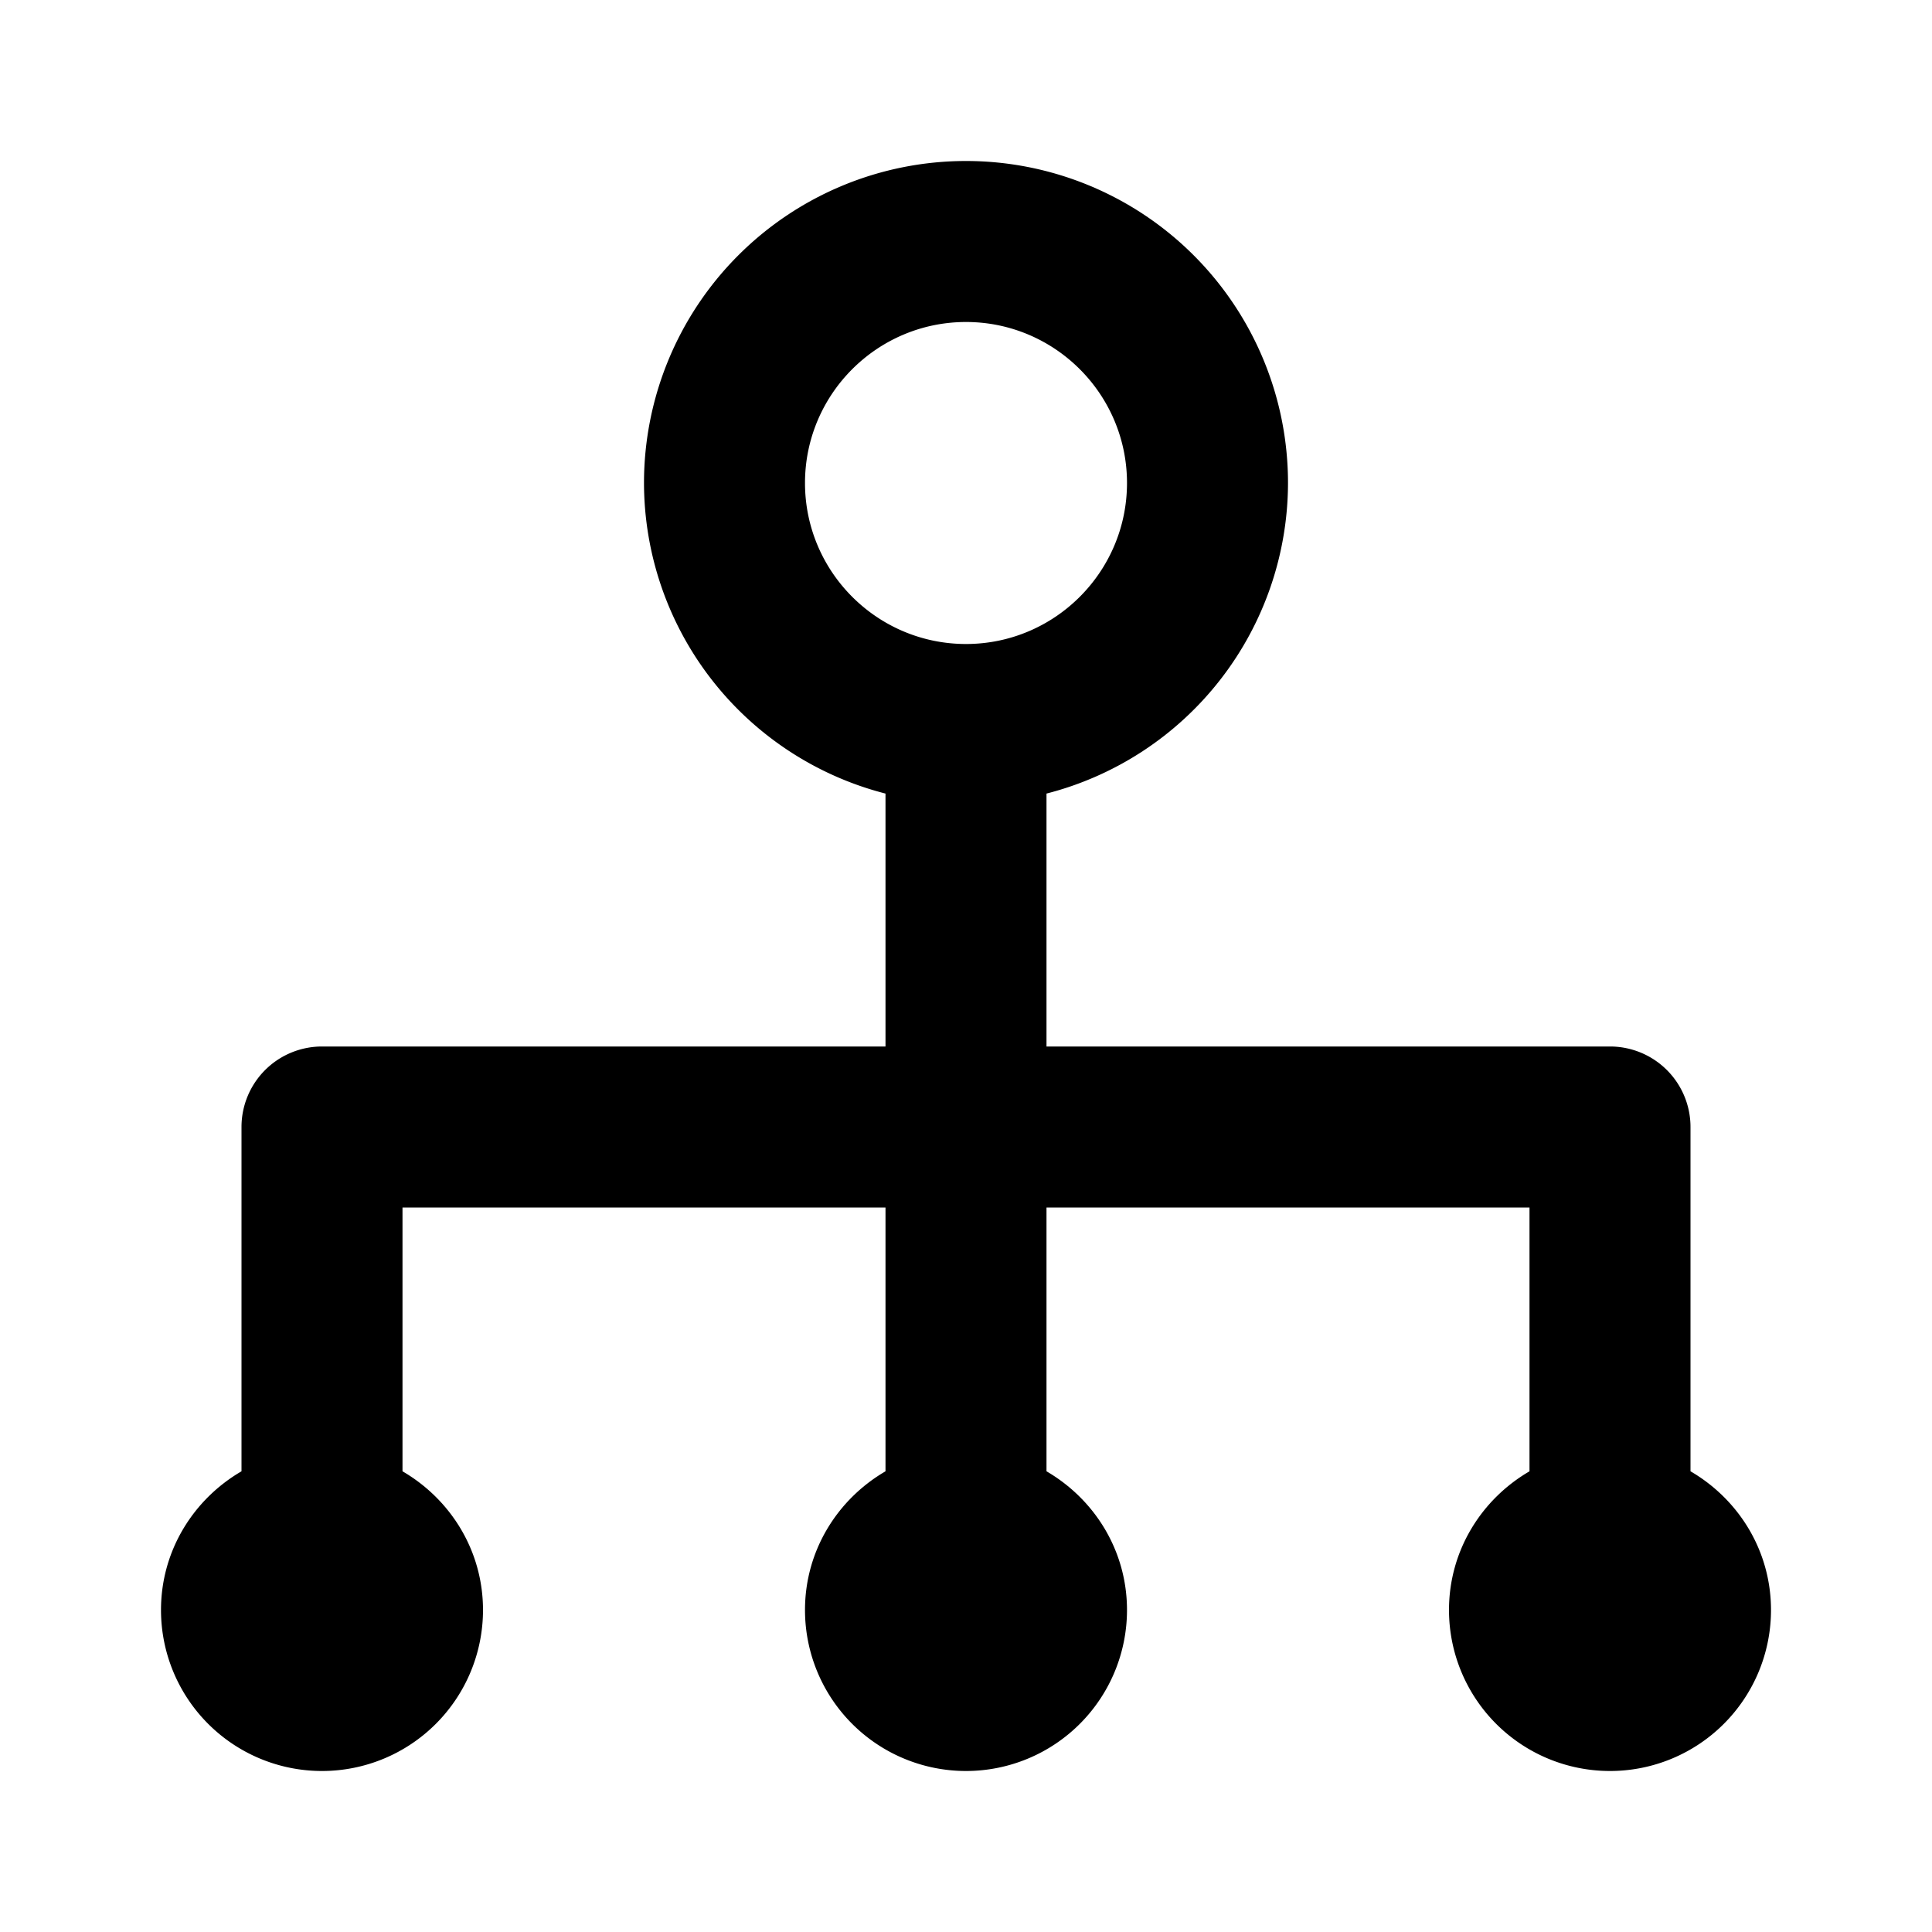 <svg width="24" height="24" fill="none" xmlns="http://www.w3.org/2000/svg">
  <path d="M12 8c-1.103 0-2-.897-2-2s.897-2 2-2 2 .897 2 2-.897 2-2 2zm10 12c0-.738-.404-1.376-1-1.723V14a1 1 0 00-1-1h-7V9.858A3.99 3.99 0 0016 6a4 4 0 00-8 0 3.99 3.99 0 003 3.858V13H4a1 1 0 00-1 1v4.277c-.596.347-1 .985-1 1.723a2 2 0 004 0c0-.738-.404-1.376-1-1.723V15h6v3.277c-.596.347-1 .985-1 1.723a2 2 0 004 0c0-.738-.404-1.376-1-1.723V15h6v3.277c-.596.347-1 .985-1 1.723a2 2 0 004 0z" fill="#000"/>
</svg>
